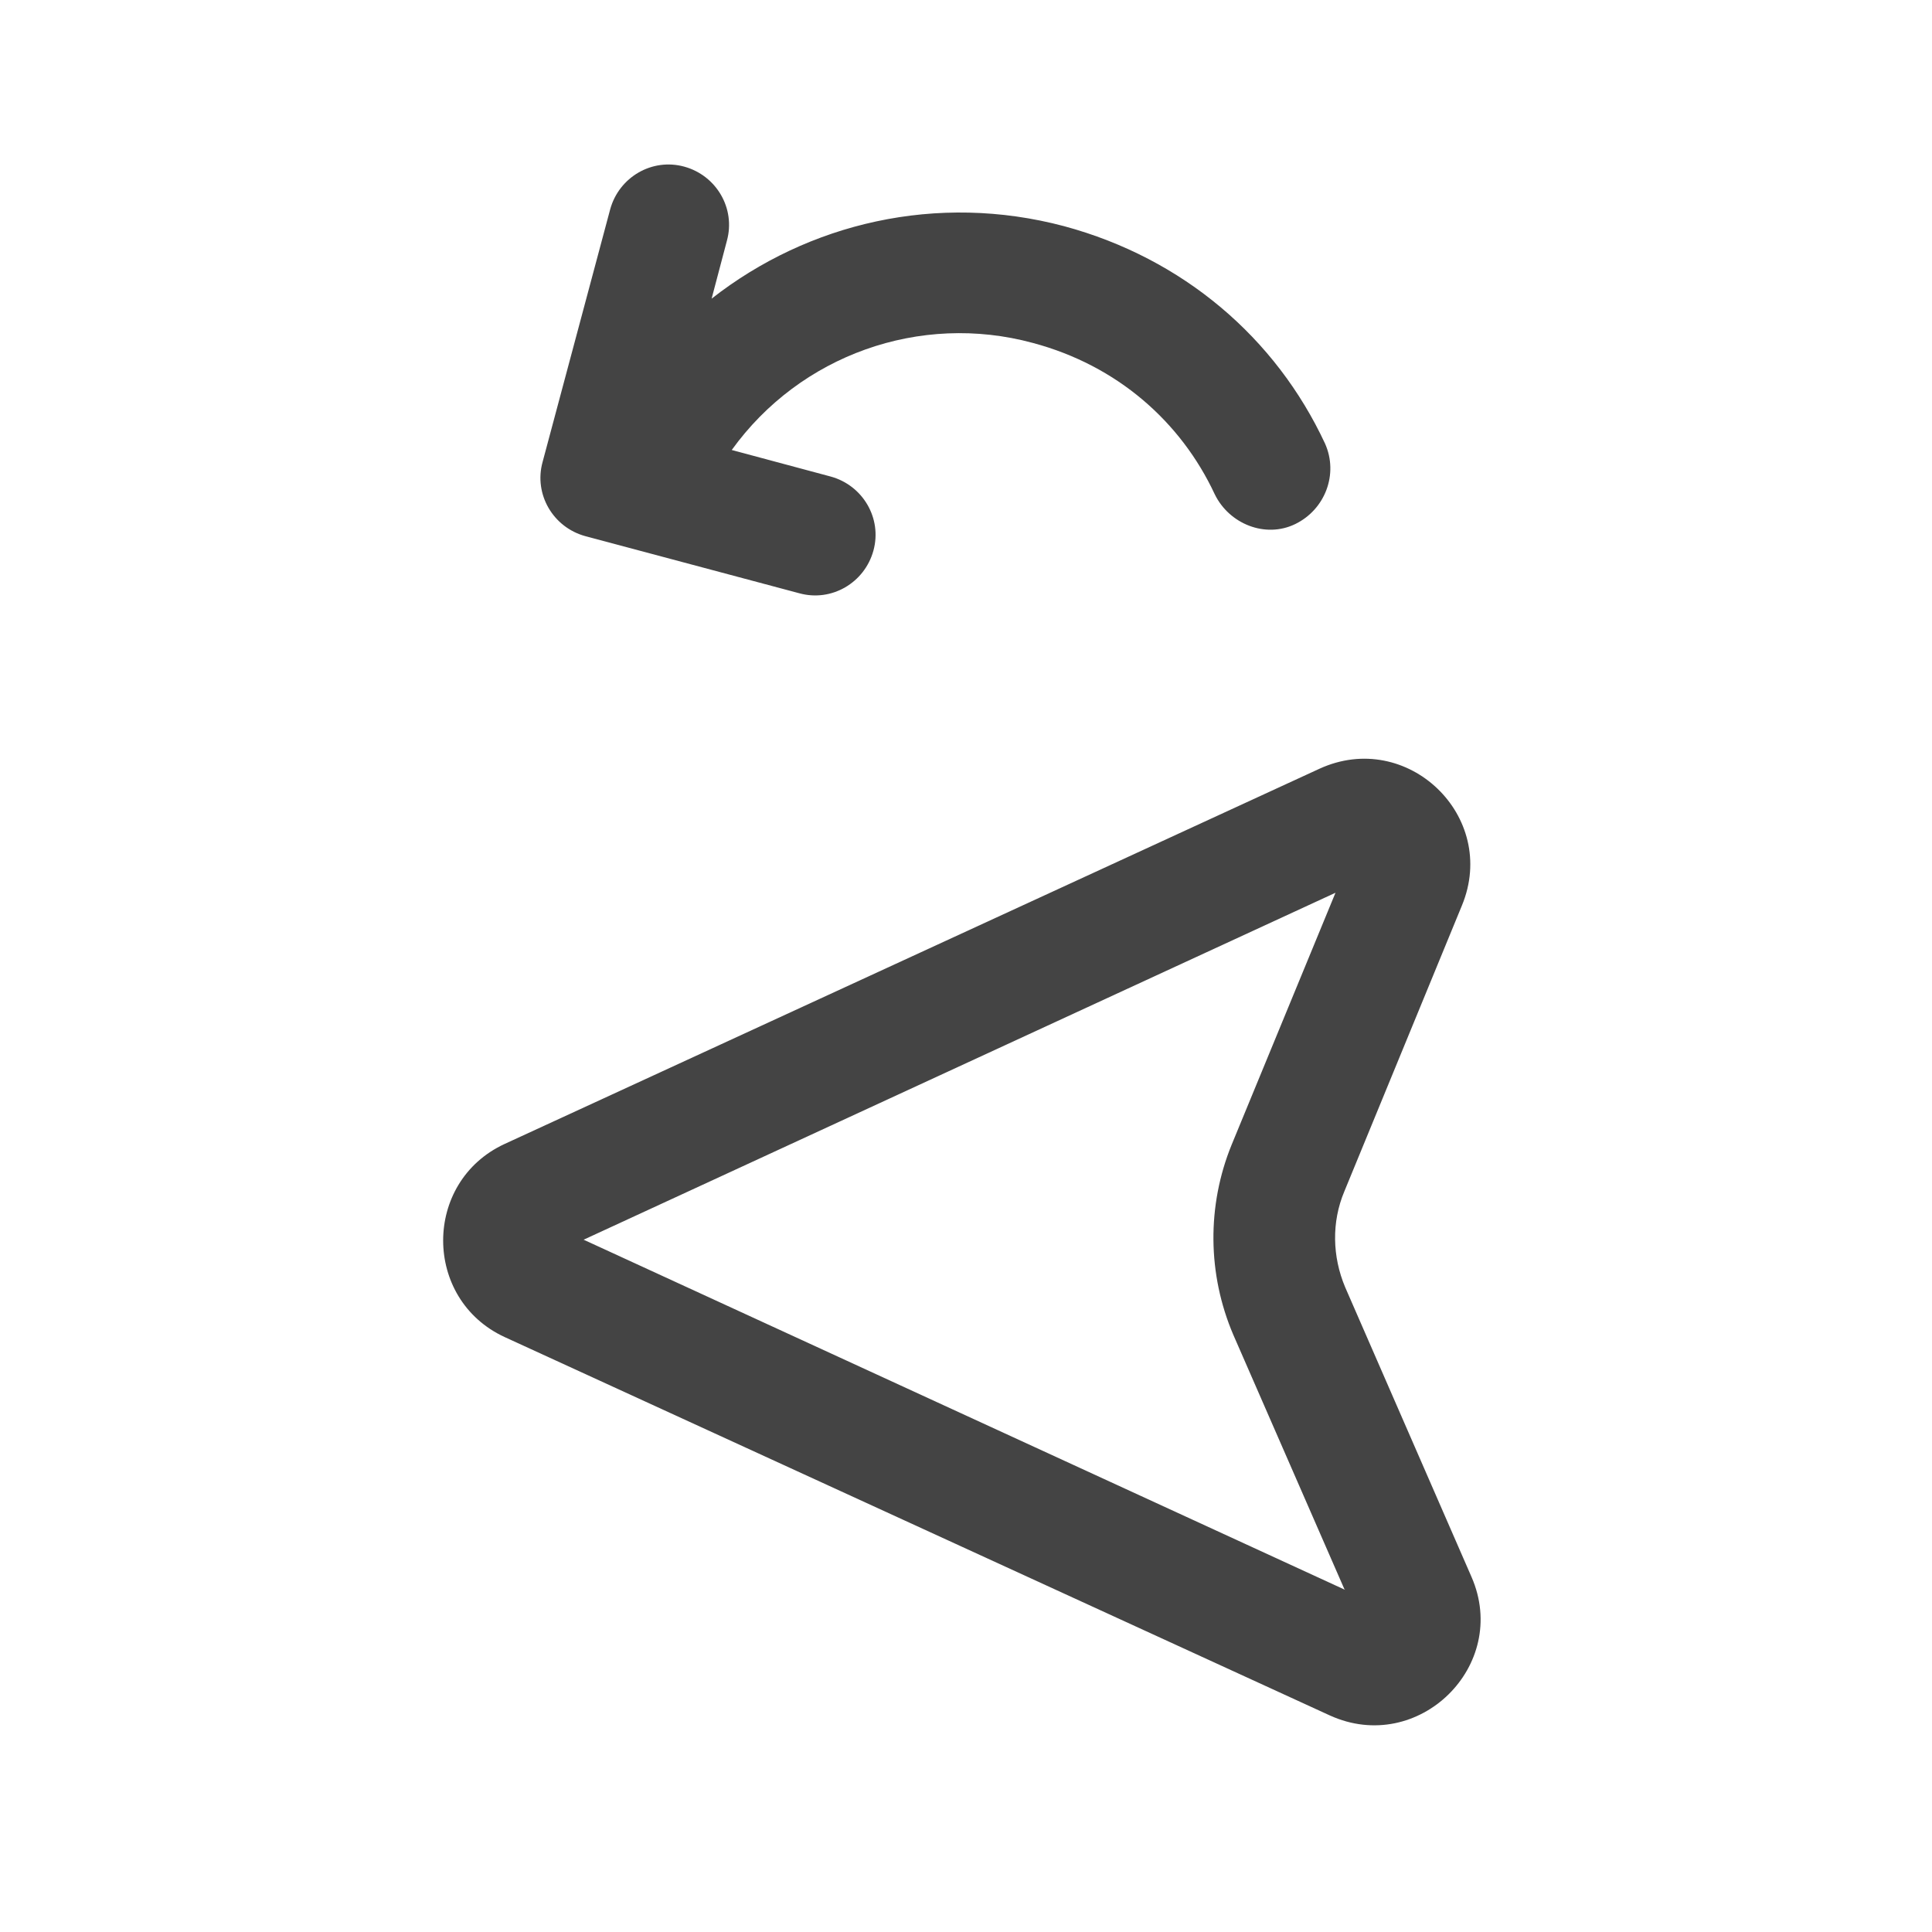 <?xml version="1.0" encoding="UTF-8"?>
<svg xmlns="http://www.w3.org/2000/svg" viewBox="0 0 24 24"><path fill="#444444" d="M8.84,3.71c1.2-.94,2.8-1.32,4.38-.9,1.48,.4,2.63,1.39,3.24,2.7h0c.17,.38,0,.82-.37,1s-.82,0-1-.37c-.42-.9-1.21-1.6-2.26-1.88-1.4-.38-2.89,.15-3.74,1.33l1.23,.33c.4,.11,.64,.52,.53,.92s-.52,.64-.92,.53l-2.66-.71c-.4-.11-.64-.52-.53-.92l.84-3.14c.11-.4,.52-.64,.92-.53s.64,.52,.53,.92l-.19,.72Z"/><path d="M6.27,14.21c-1.02,.47-1.02,1.93,0,2.4l10.25,4.7c1.1,.5,2.24-.62,1.76-1.72l-1.57-3.6c-.16-.38-.17-.81-.01-1.19l1.46-3.55c.46-1.11-.68-2.2-1.77-1.7L6.27,14.21h0Zm10.44,5.54L7.25,15.4l9.34-4.31-1.29,3.13c-.31,.76-.3,1.61,.02,2.36l1.38,3.16Z" fill="#444444"/></svg>